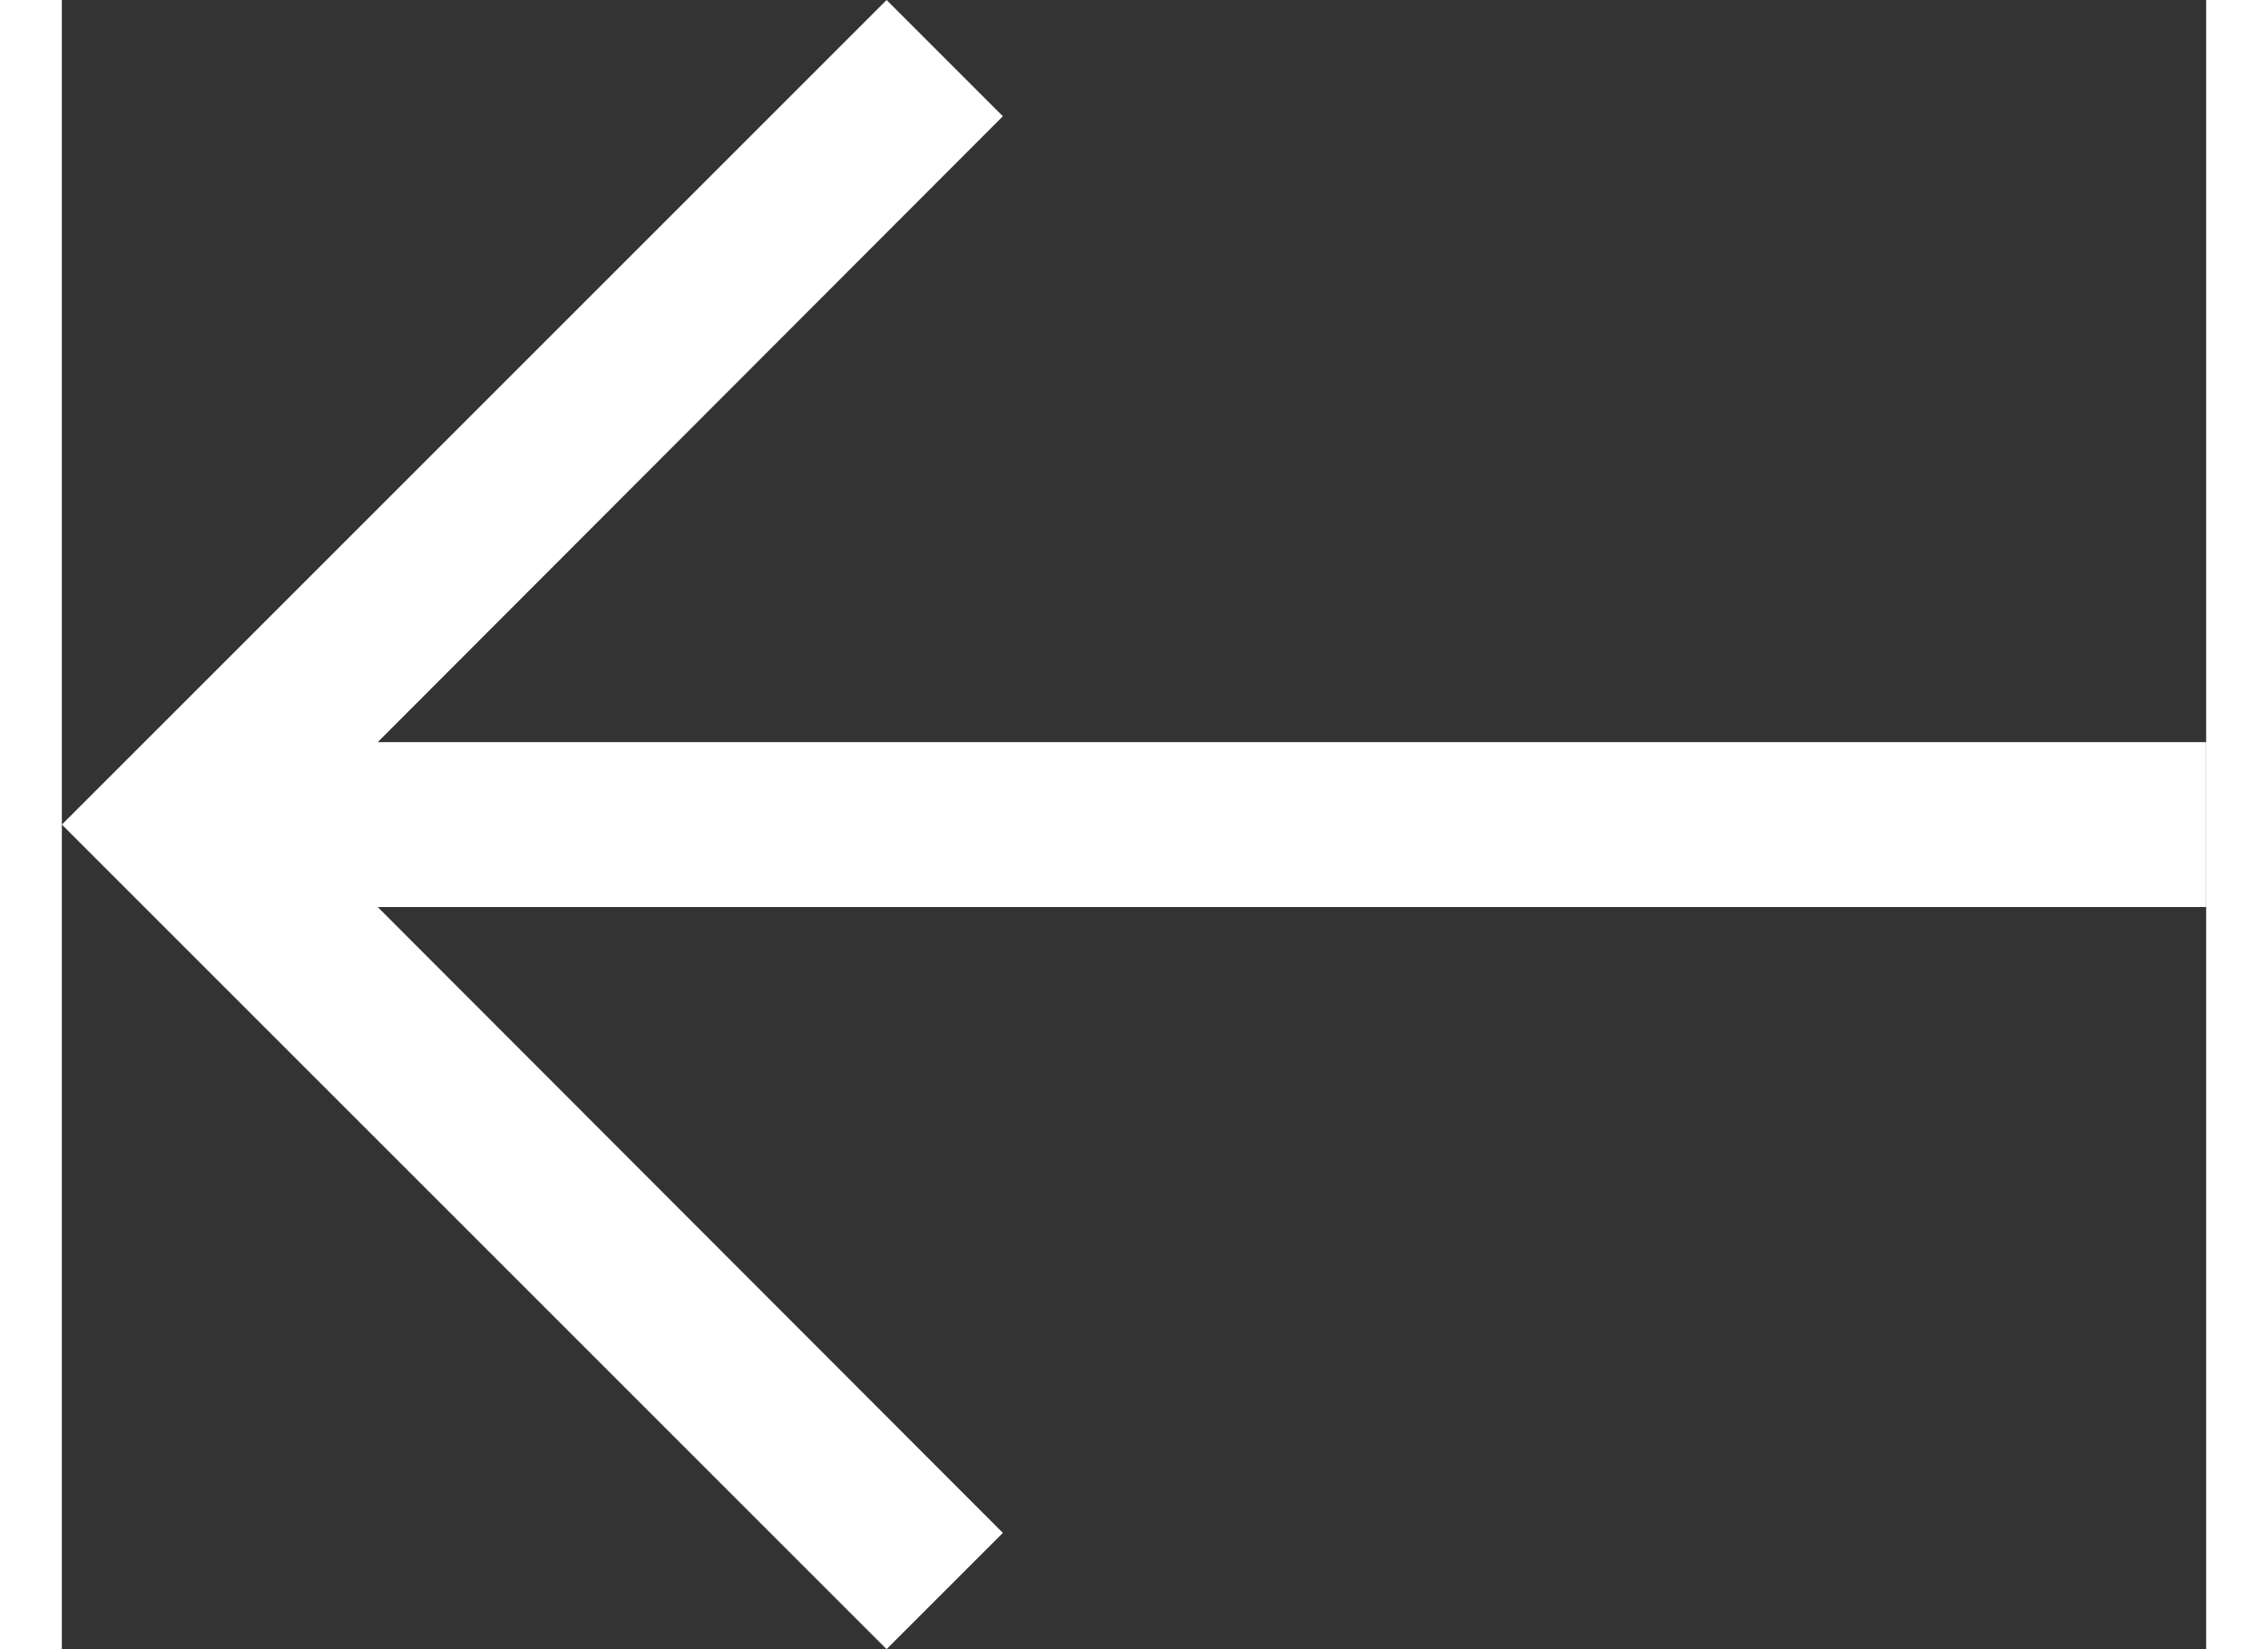 <?xml version="1.0" encoding="UTF-8"?>
<svg width="22px" height="16px" viewBox="0 0 26 20" version="1.1" xmlns="http://www.w3.org/2000/svg" xmlns:xlink="http://www.w3.org/1999/xlink">
    <rect x="0" y="0" width="26" height="20" fill="#333333" stroke="none"/>
    <!-- Generator: Sketch 55.1 (78136) - https://sketchapp.com -->
    <title>icon color</title>
    <desc>Created with Sketch.</desc>
    <defs>
        <polygon id="path-1" points="55 58 56.41 56.59 48.83 49 71 49 71 47 48.83 47 56.41 39.41 55 38 45 48"></polygon>
    </defs>
    <g id="icons" stroke="none" stroke-width="1" fill="none" fill-rule="evenodd">
        <g id="Artboard" transform="translate(-45, -38)">
            <mask id="mask-2" fill="white">
                <use xlink:href="#path-1"></use>
            </mask>
            <use id="icon-color" fill="#FFFFFF" xlink:href="#path-1"></use>
        </g>
    </g>
</svg>